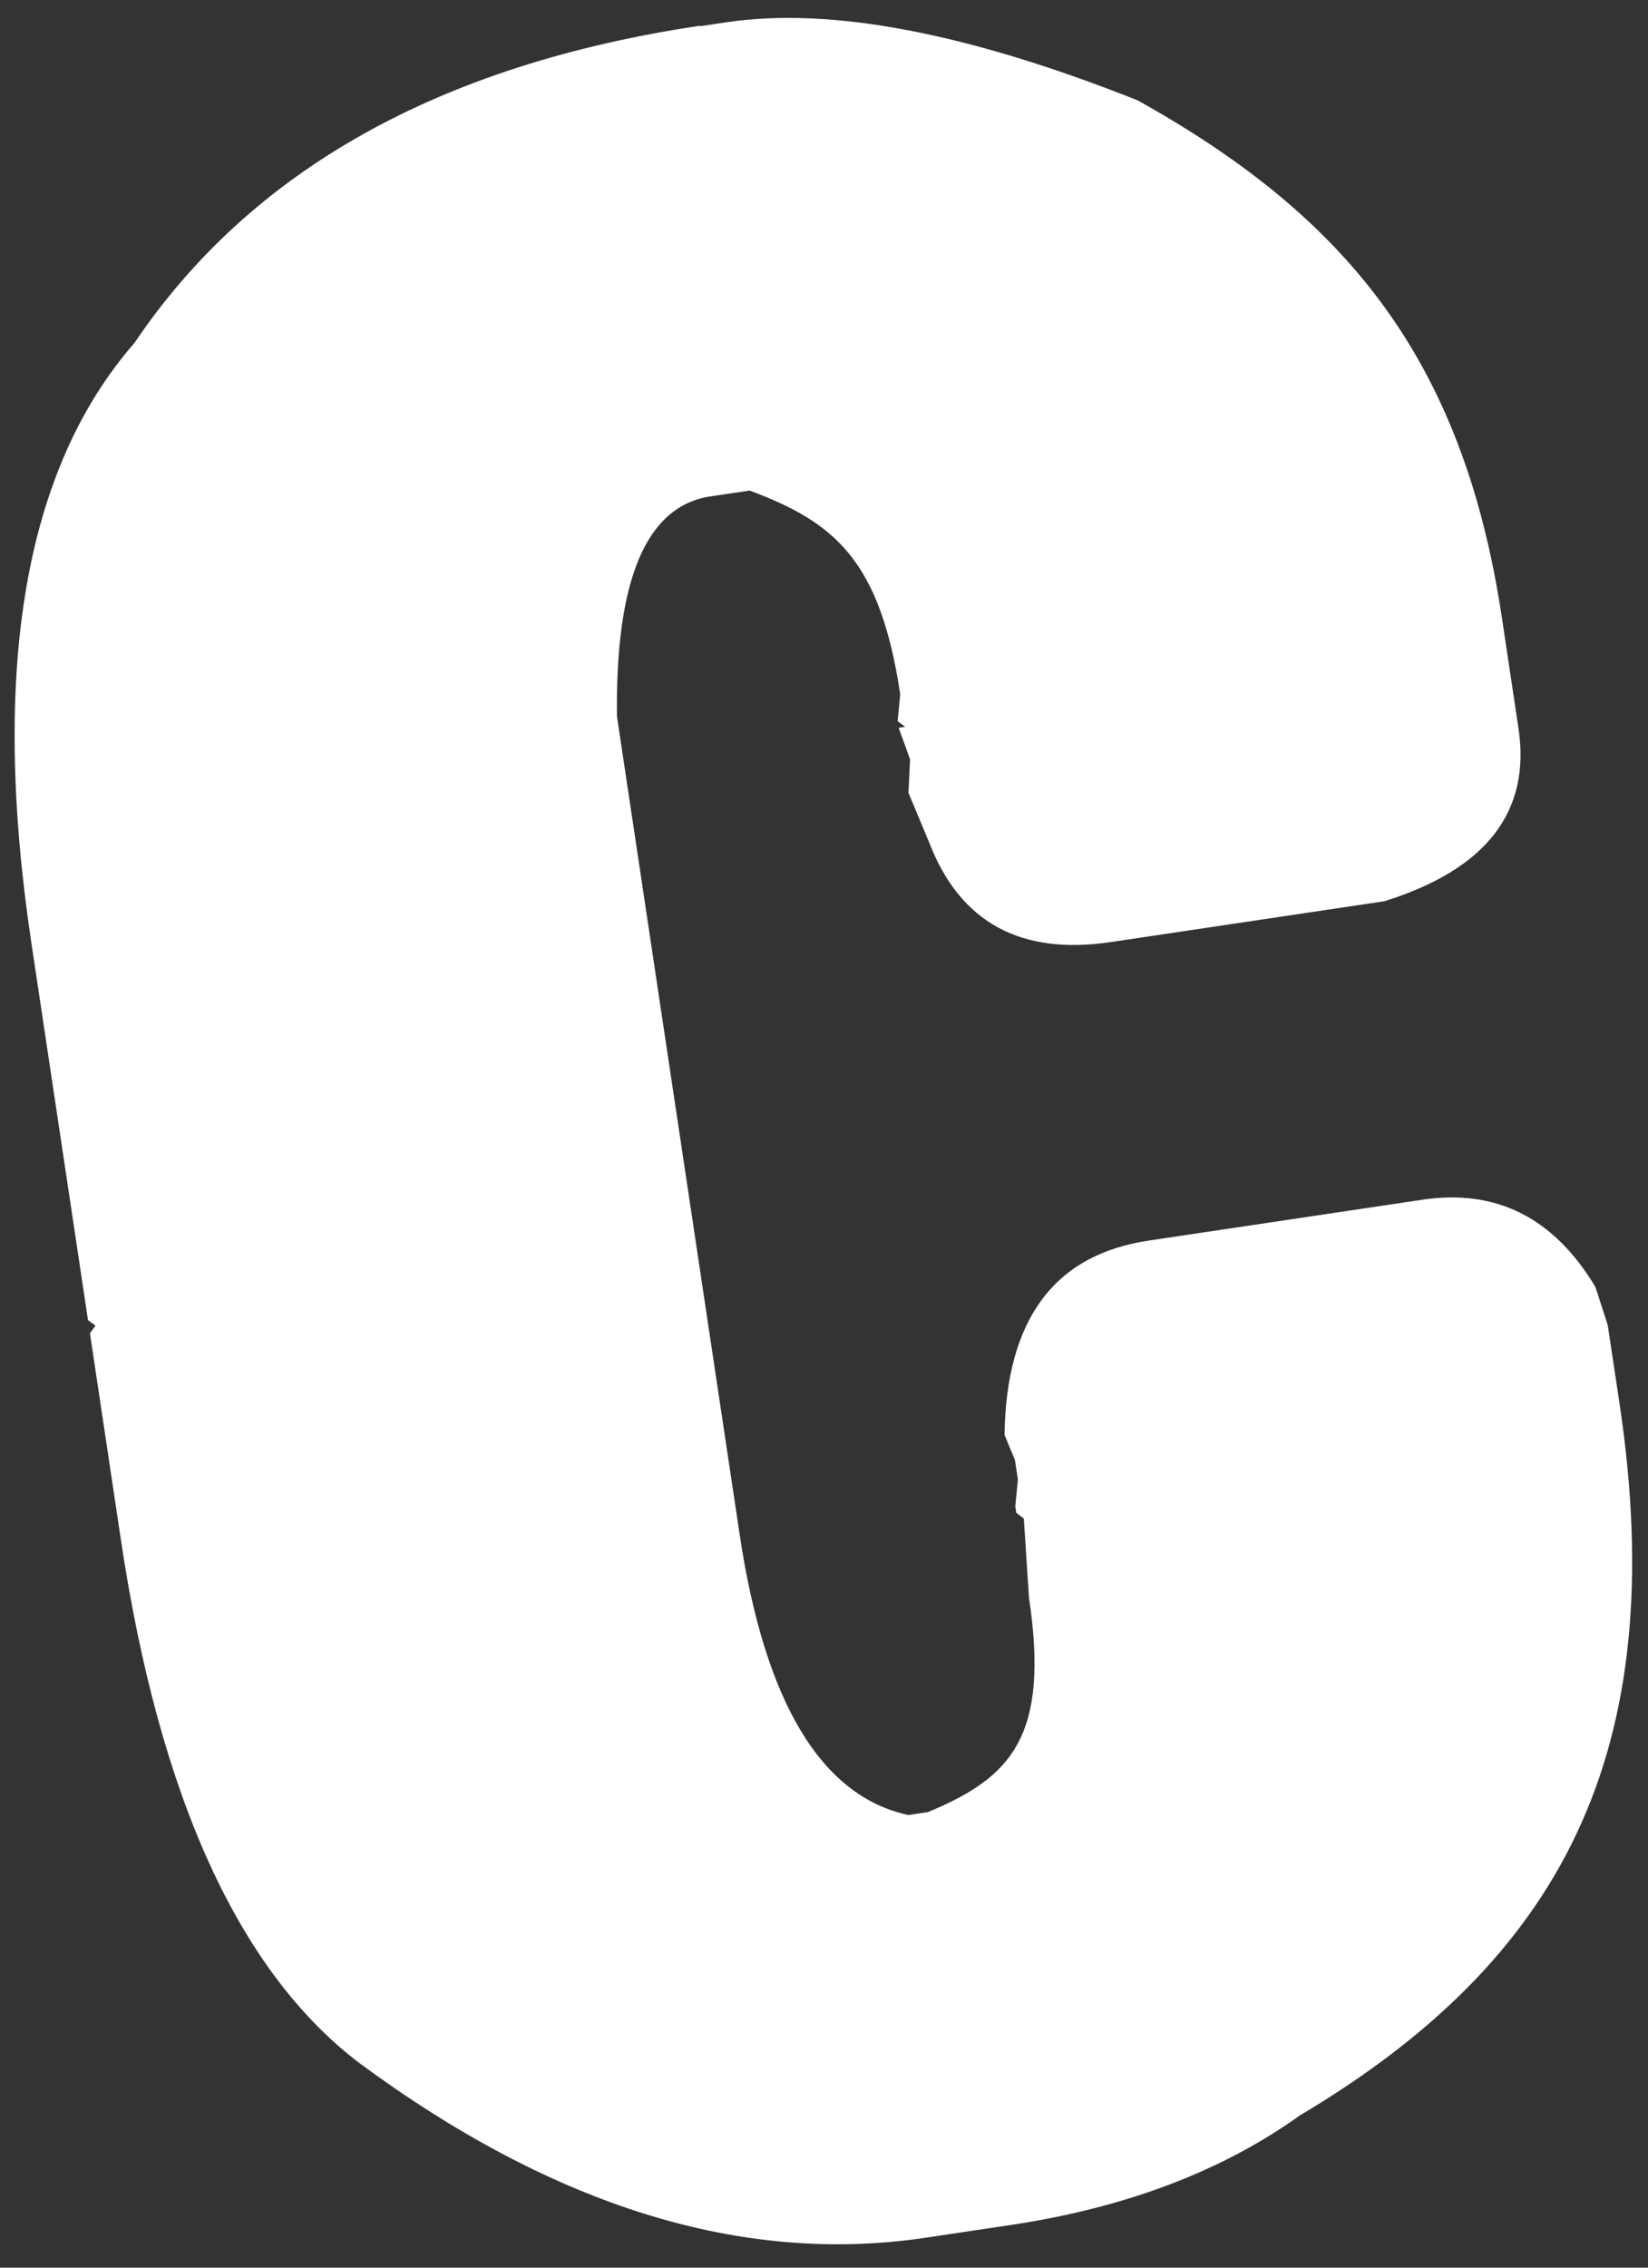 <?xml version="1.0" encoding="UTF-8" standalone="no"?><svg width='40' height='55' viewBox='0 0 40 55' fill='none' xmlns='http://www.w3.org/2000/svg'>
<rect x="0" y="0" width="40" height="55" fill="#333333" stroke="none"/>
<path d='M16.994 0.635L17.626 0.541C20.158 0.162 23.488 0.795 27.615 2.435C32.673 5.254 35.51 8.703 36.454 14.982L36.856 17.663C37.161 19.687 36.075 21.084 33.604 21.858L26.961 22.849C24.773 23.175 23.305 22.374 22.557 20.444L22.05 19.229L22.089 18.417L21.812 17.652L21.97 17.627L21.787 17.492L21.85 16.838C21.36 13.579 20.255 12.668 18.197 11.898L17.247 12.039C15.69 12.271 14.934 14.049 14.975 17.376L17.953 37.219C18.565 41.291 19.928 43.561 22.047 44.022L22.521 43.951C24.551 43.111 25.479 42.112 24.975 38.746L24.85 36.829L24.668 36.694L24.643 36.537L24.706 35.882L24.634 35.41L24.382 34.803C24.421 32.003 25.587 30.431 27.881 30.089L34.523 29.098C36.316 28.83 37.715 29.534 38.723 31.213L39.022 32.135L39.307 34.027C40.582 42.515 37.886 47.54 31.551 51.307C29.654 52.665 27.305 53.551 24.512 53.968L22.457 54.275C18.028 54.935 13.449 53.524 8.72 50.036C5.798 47.814 3.87 43.586 2.936 37.357L2.183 32.337L2.319 32.154L2.136 32.019L0.762 22.874C-0.235 16.225 0.598 11.37 3.266 8.314C6.089 4.13 10.662 1.568 16.992 0.624L16.994 0.635Z' fill='white'/>
</svg>
